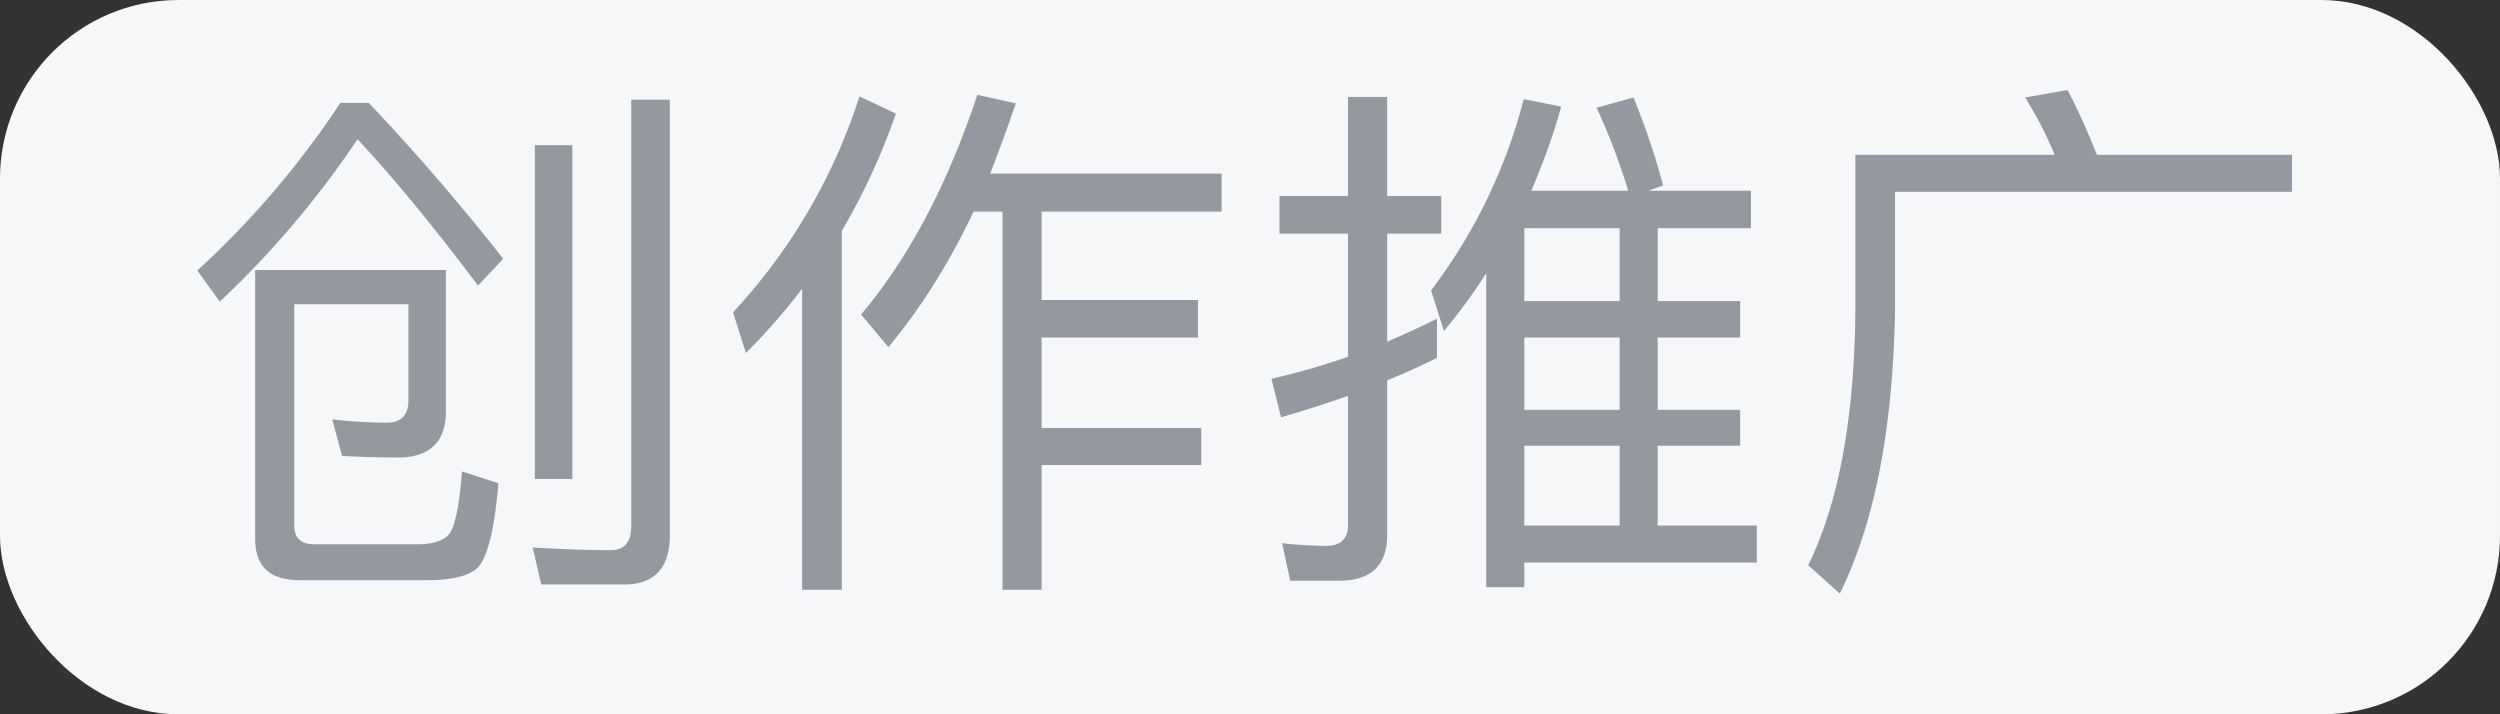 <svg id="palette-creative-ad" fill="none" viewBox="0 0 56 16"><rect x="0" y="0" width="56" height="16" fill="#333333" stroke="none"/><rect width="56" height="16" rx="4" fill="#F6F7F8"></rect><path d="M9.148 6.816v2.16c0 .324-.168.492-.48.492-.36 0-.768-.024-1.224-.072l.216.816c.42.024.864.036 1.32.036.66-.024.996-.36 1.008-1.008V6.048H5.716v6.024c0 .612.324.924.996.924h2.856c.564 0 .948-.096 1.14-.288.216-.24.372-.864.456-1.884l-.816-.264c-.048.66-.132 1.104-.24 1.332-.096.192-.36.3-.768.3H7.048c-.312 0-.456-.144-.456-.42V6.816h2.556ZM7.624 2.304A20.09 20.09 0 0 1 4.42 6.06l.504.696A21.153 21.153 0 0 0 8.008 3.12c.768.816 1.668 1.908 2.7 3.276l.564-.6A49.95 49.95 0 0 0 8.26 2.304h-.636Zm4.356.948v7.476h.84V3.252h-.84Zm2.004 9.84c.672 0 1.02-.372 1.02-1.092V2.232h-.864v9.552c0 .36-.156.54-.456.54-.552 0-1.14-.024-1.752-.06l.192.828h1.86Zm7.824-8.352h.648v8.472h.876v-2.796h3.576v-.828h-3.576V7.56h3.504v-.84h-3.504V4.74h4.032v-.852H22.18c.192-.492.384-1.02.576-1.572l-.864-.192c-.672 2.028-1.548 3.672-2.604 4.92l.612.732c.72-.864 1.356-1.872 1.908-3.036Zm-3.84 1.728v6.744h.888v-8.04c.48-.816.888-1.692 1.212-2.628l-.816-.384a12.872 12.872 0 0 1-2.832 4.836l.288.912a14.24 14.24 0 0 0 1.26-1.44ZM34.144 7.56h2.136v1.62h-2.136V7.56Zm0 2.424h2.136v1.788h-2.136V9.984Zm0 2.616h5.208v-.828h-2.22V9.984h1.848V9.18h-1.848V7.56h1.848v-.816h-1.848V5.112h2.088v-.84h-2.292l.324-.12c-.156-.6-.372-1.248-.66-1.968l-.828.228c.276.6.516 1.224.708 1.86H34.3c.264-.612.492-1.236.672-1.884l-.84-.168a12.044 12.044 0 0 1-2.076 4.284l.288.912c.336-.408.66-.84.948-1.296v7.032h.852V12.6Zm2.136-7.488v1.632h-2.136V5.112h2.136ZM32.188 7.14c-.36.18-.732.348-1.116.516V5.232h1.212v-.84h-1.212v-2.22h-.876v2.22H28.66v.84h1.536v2.76c-.552.192-1.128.36-1.716.492l.216.864a31.187 31.187 0 0 0 1.5-.48v2.892c0 .312-.168.468-.492.468a9.4 9.4 0 0 1-.984-.06l.18.84h1.104c.708 0 1.068-.348 1.068-1.02V8.52c.384-.156.756-.324 1.116-.504V7.14Zm14.124-5.124-.948.168c.24.384.468.816.66 1.284H41.56v3.516c-.024 2.424-.384 4.308-1.056 5.676l.708.636c.78-1.584 1.188-3.684 1.236-6.312V4.296h8.892v-.828h-4.368c-.216-.54-.432-1.02-.66-1.452Z" fill="#9499A0"></path></svg>
